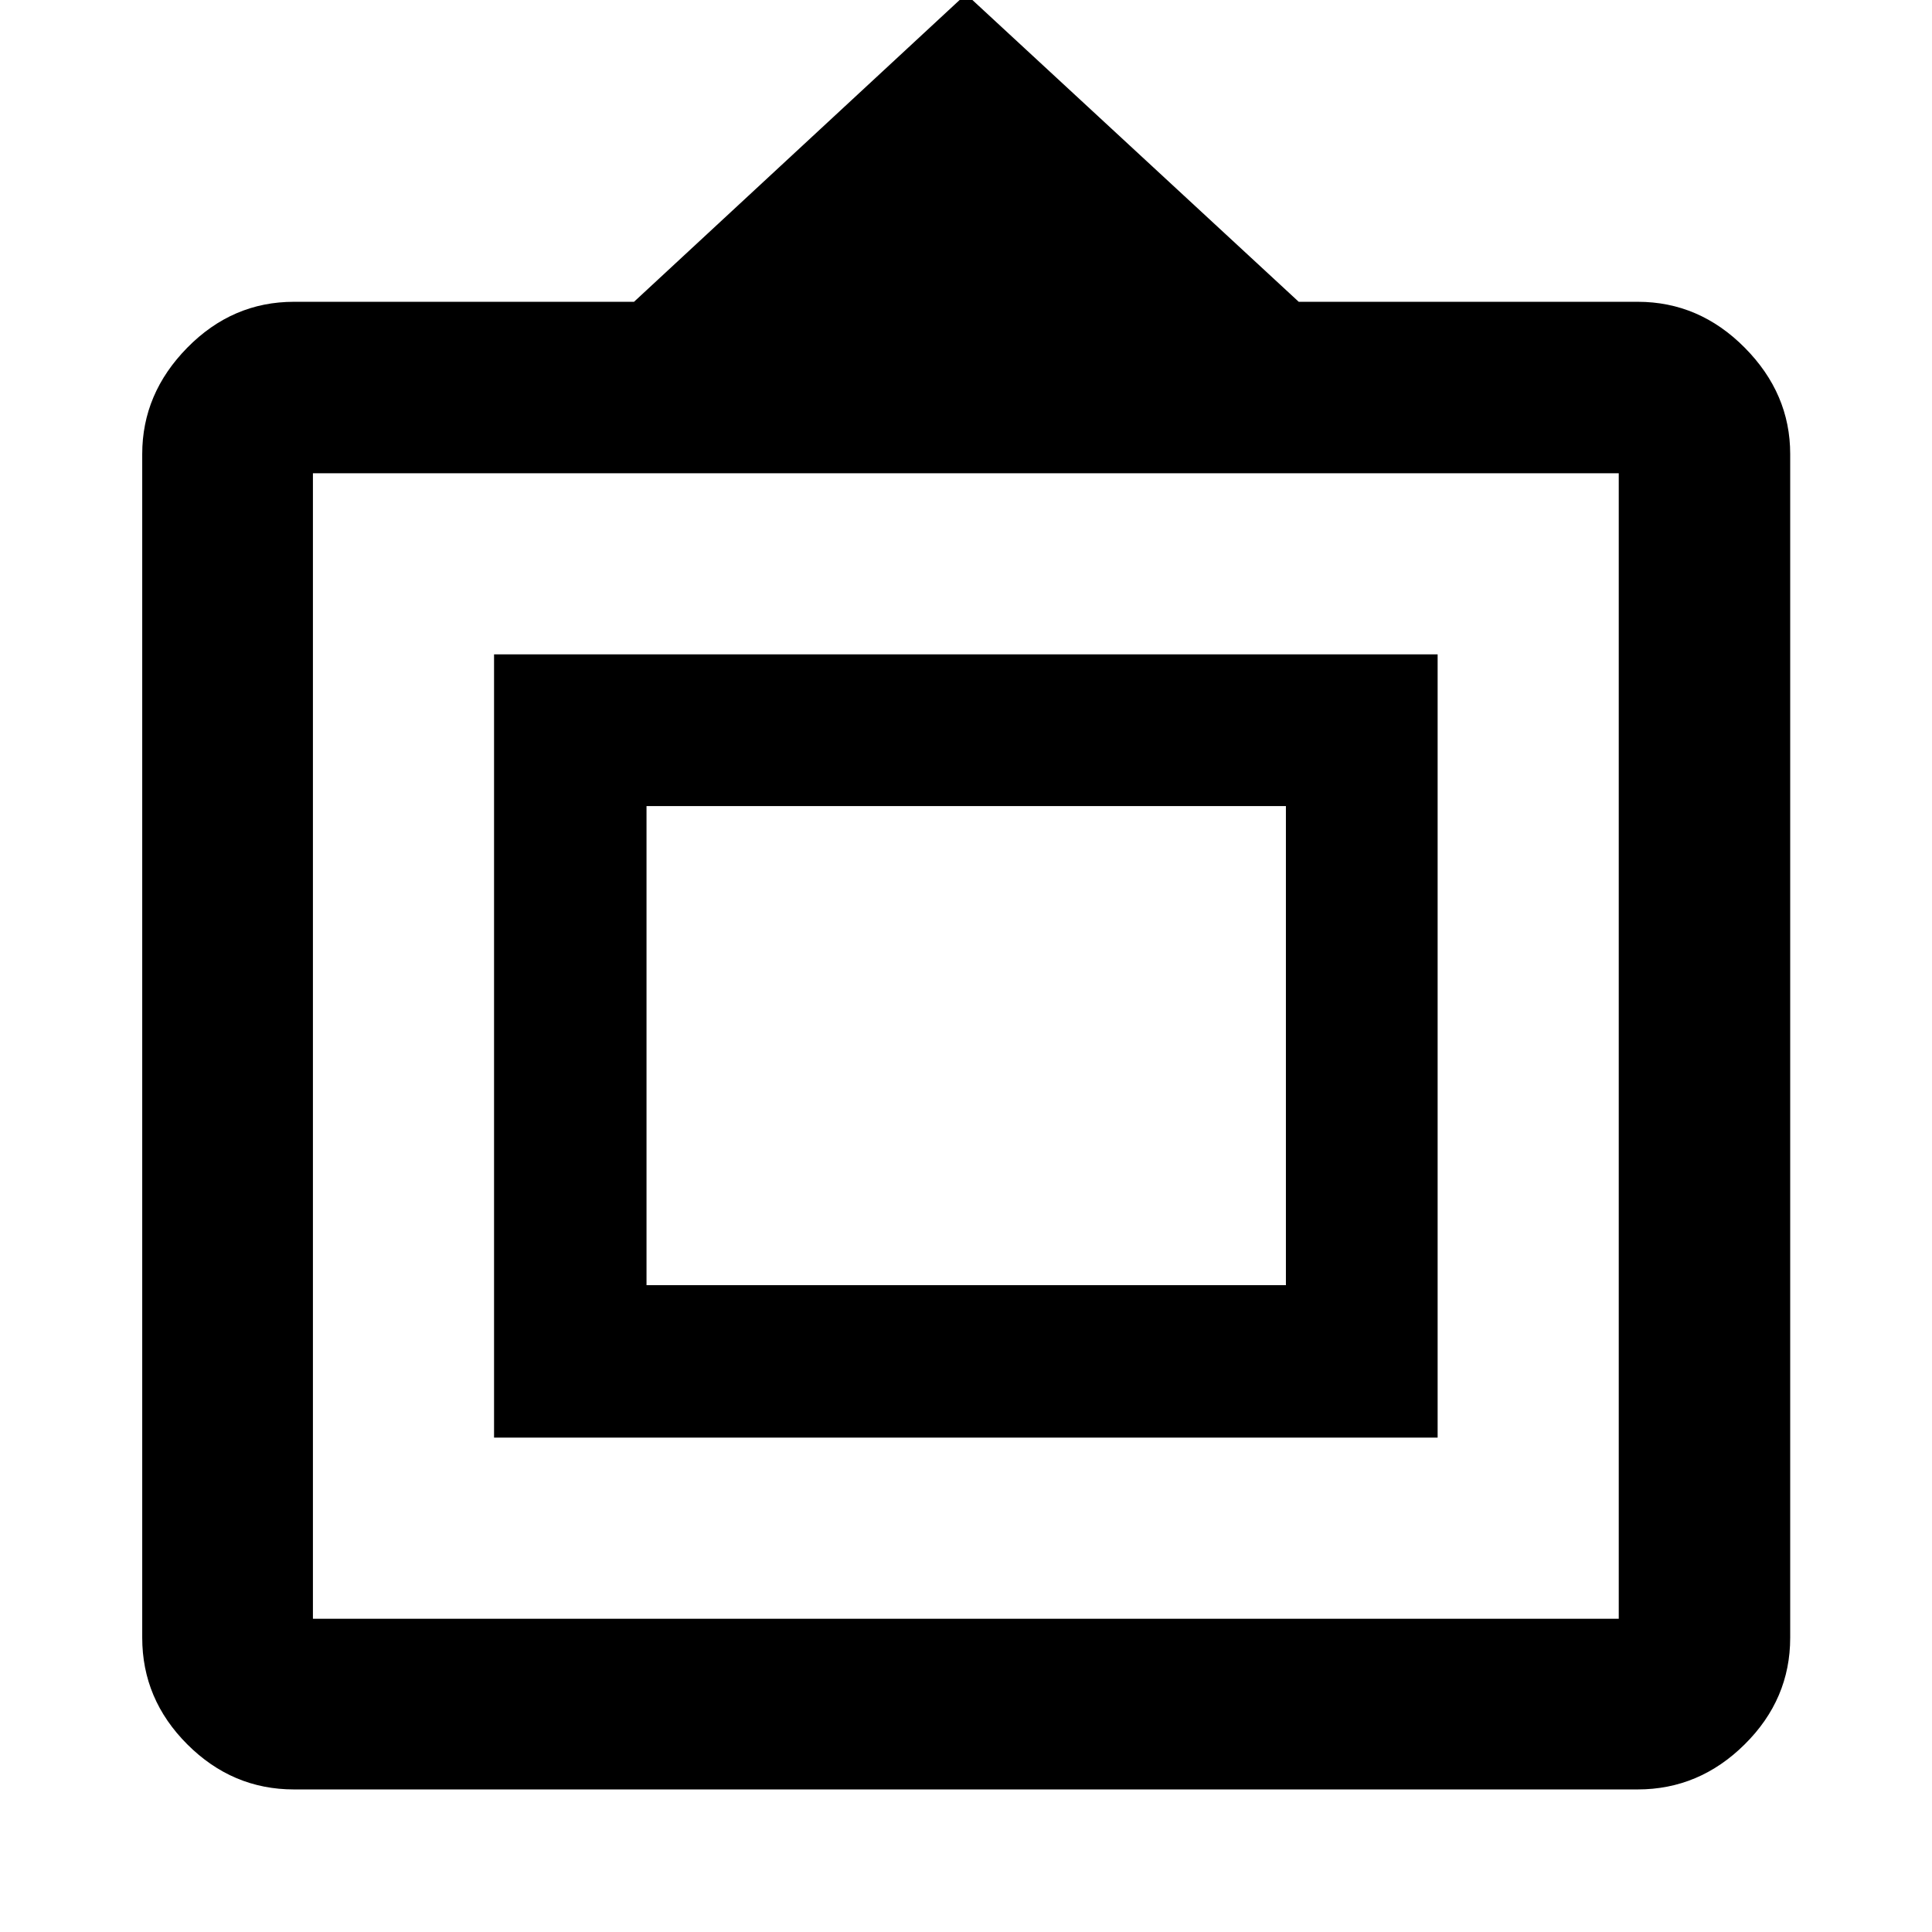 <svg xmlns="http://www.w3.org/2000/svg" height="40" viewBox="0 -960 960 960" width="40"><path d="M146.06-70.84q-30.59 0-52.99-22.4-22.4-22.39-22.4-52.99V-734.4q0-30.07 22.4-52.85 22.4-22.79 52.99-22.79h168.98L480-962.94l165.33 152.9h168.44q30.56 0 53.16 22.79 22.61 22.78 22.61 52.85v588.17q0 30.6-22.61 52.99-22.6 22.4-53.16 22.4H146.06Zm9.43-84.81h648.86v-569.2H155.49v569.2Zm90-90v-389.2h468.86v389.2H245.49Zm75.76-75.77h317.71v-238.04H321.25v238.04Zm158.58-117.91Z"/></svg>